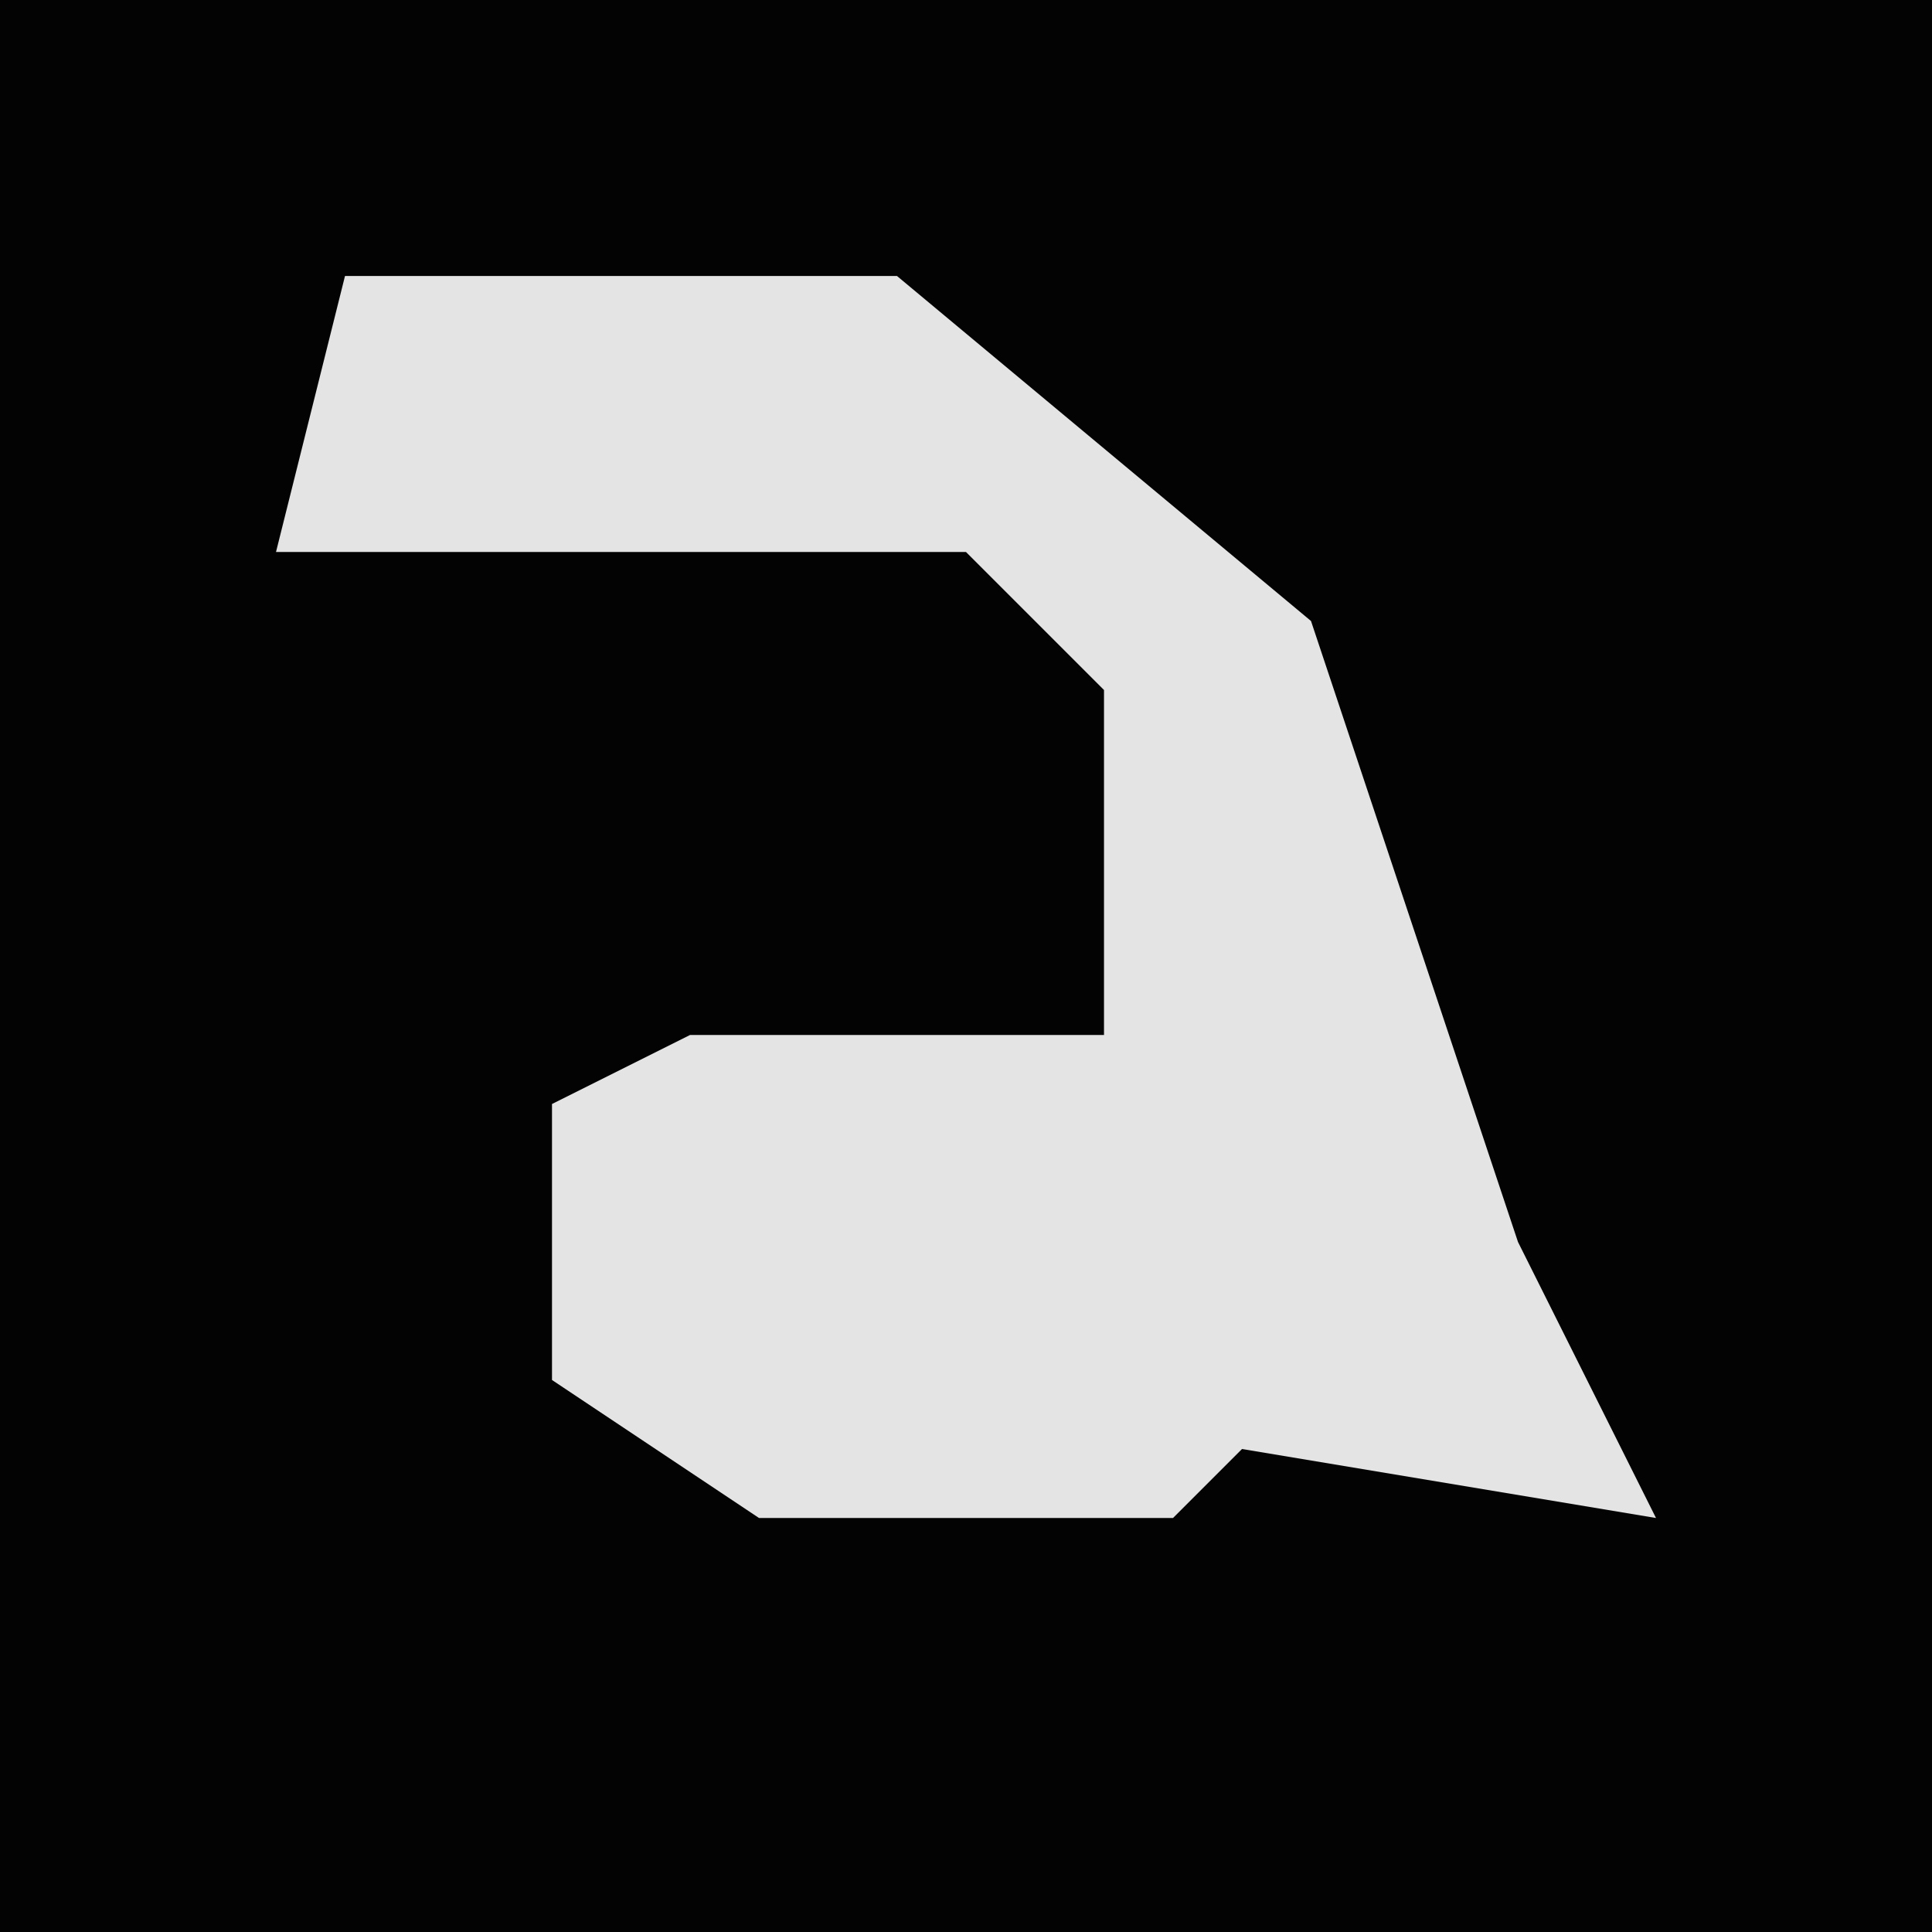 <?xml version="1.0" encoding="UTF-8"?>
<svg version="1.1" xmlns="http://www.w3.org/2000/svg" width="28" height="28">
<path d="M0,0 L28,0 L28,28 L0,28 Z " fill="#030303" transform="translate(0,0)"/>
<path d="M0,0 L8,0 L14,5 L17,14 L19,18 L13,17 L12,18 L6,18 L3,16 L3,12 L5,11 L11,11 L11,6 L9,4 L-1,4 Z " fill="#E4E4E4" transform="translate(5,4)"/>
</svg>

